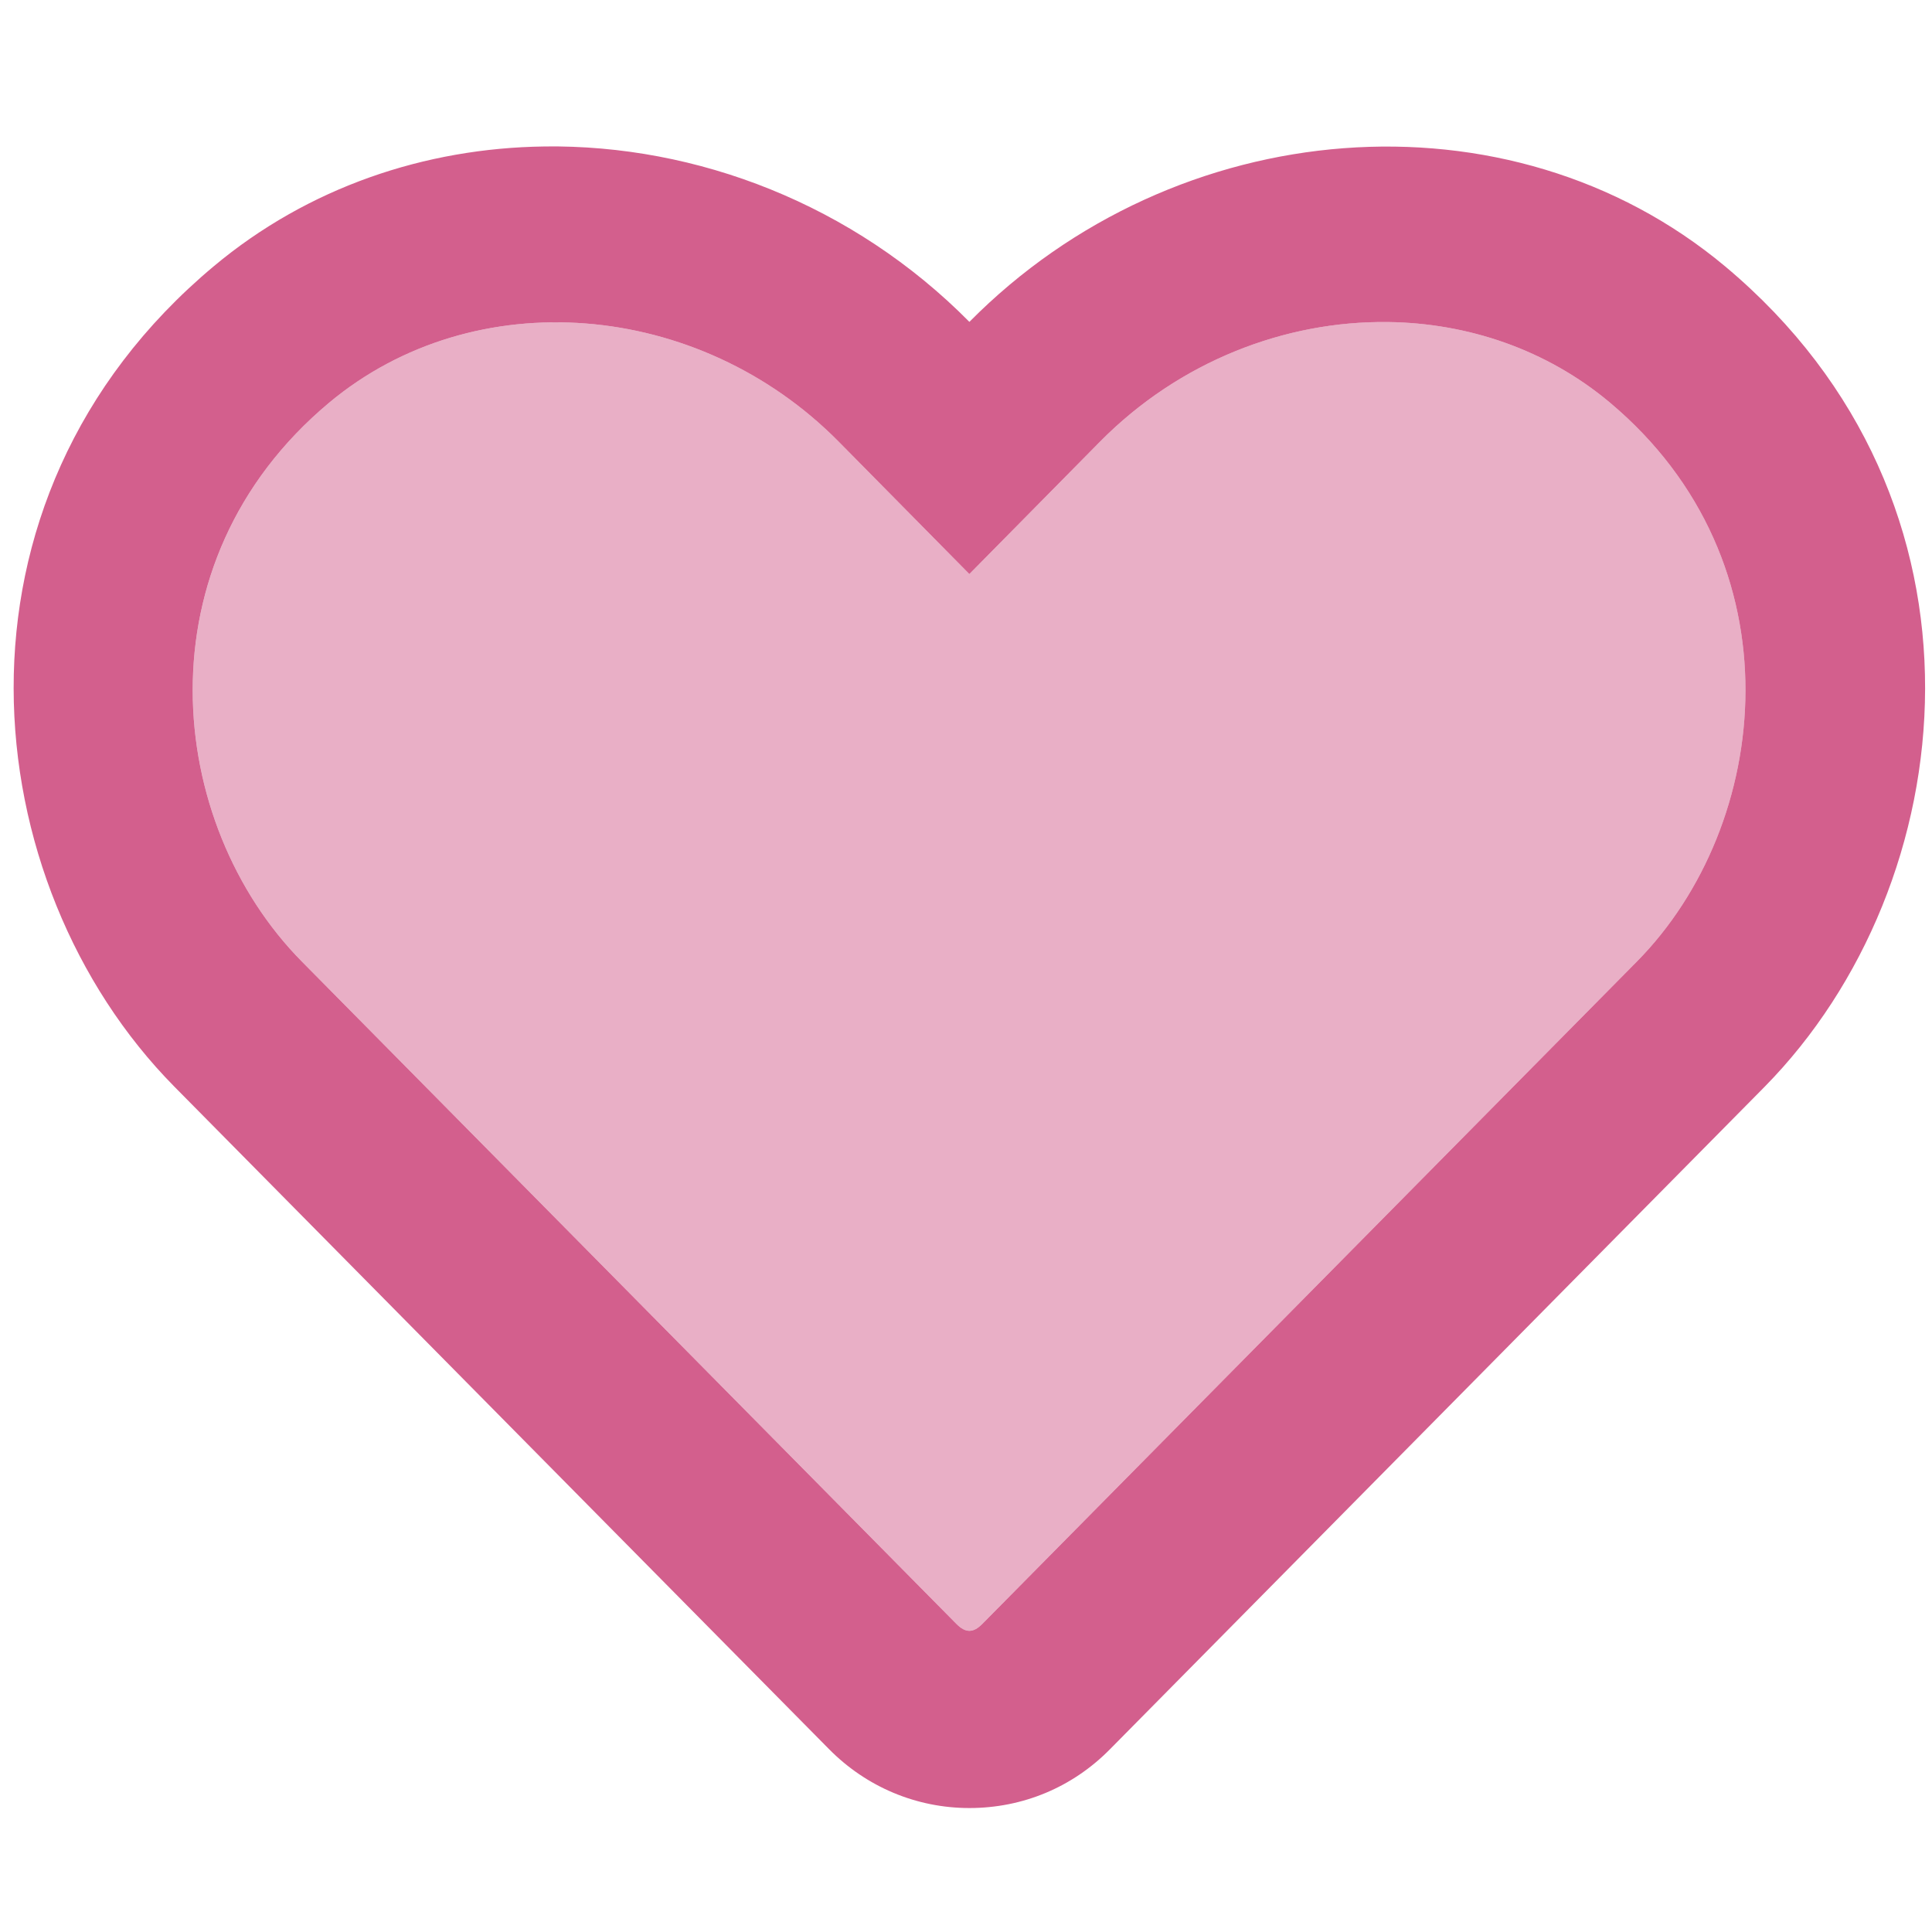 <?xml version="1.0" encoding="UTF-8"?>
<!-- Created with Inkscape (http://www.inkscape.org/) -->
<svg width="500" height="500" version="1.1" viewBox="0 0 132.292 132.292" xmlns="http://www.w3.org/2000/svg" xmlns:cc="http://creativecommons.org/ns#" xmlns:dc="http://purl.org/dc/elements/1.1/" xmlns:rdf="http://www.w3.org/1999/02/22-rdf-syntax-ns#">
 <g transform="translate(0 -164.71)">
  <path d="m95.038 186.76c-7.048-0.09-14.279 2.694-19.714 8.193l-8.948 9.064-8.946-9.064c-9.612-9.724-24.95-10.969-34.894-2.667-13.088 10.943-11.196 28.819-1.866 38.264l44.837 45.37c0.613 0.609 1.125 0.609 1.739 0l44.839-45.37c9.254-9.369 11.197-27.345-1.866-38.288-4.328-3.621-9.698-5.432-15.18-5.502z" fill="#e9afc6" style="paint-order:markers fill stroke"/>
  <path d="m37.251 174.74c-8.145 0.11-16.151 2.794-22.615 8.203-19.224 16.072-16.411 42.274-2.709 56.162l44.838 45.373c2.556 2.59 5.982 4.036 9.612 4.036 3.656 0 7.055-1.421 9.612-4.011l44.838-45.373c13.676-13.888 16.54-40.09-2.709-56.188-14.775-12.34-37.604-10.486-51.74 3.808-7.952-8.041-18.653-12.153-29.125-12.012zm57.786 12.021c5.481 0.07 10.852 1.879 15.18 5.5 13.063 10.943 11.12 28.92 1.867 38.289l-44.838 45.372c-0.613 0.609-1.125 0.609-1.739 0l-44.837-45.372c-9.331-9.445-11.223-27.32 1.865-38.263 9.944-8.303 25.282-7.058 34.894 2.666l8.947 9.065 8.947-9.065c5.435-5.498 12.666-8.281 19.714-8.191z" fill="#d35f8d"/>
 </g>
</svg>

